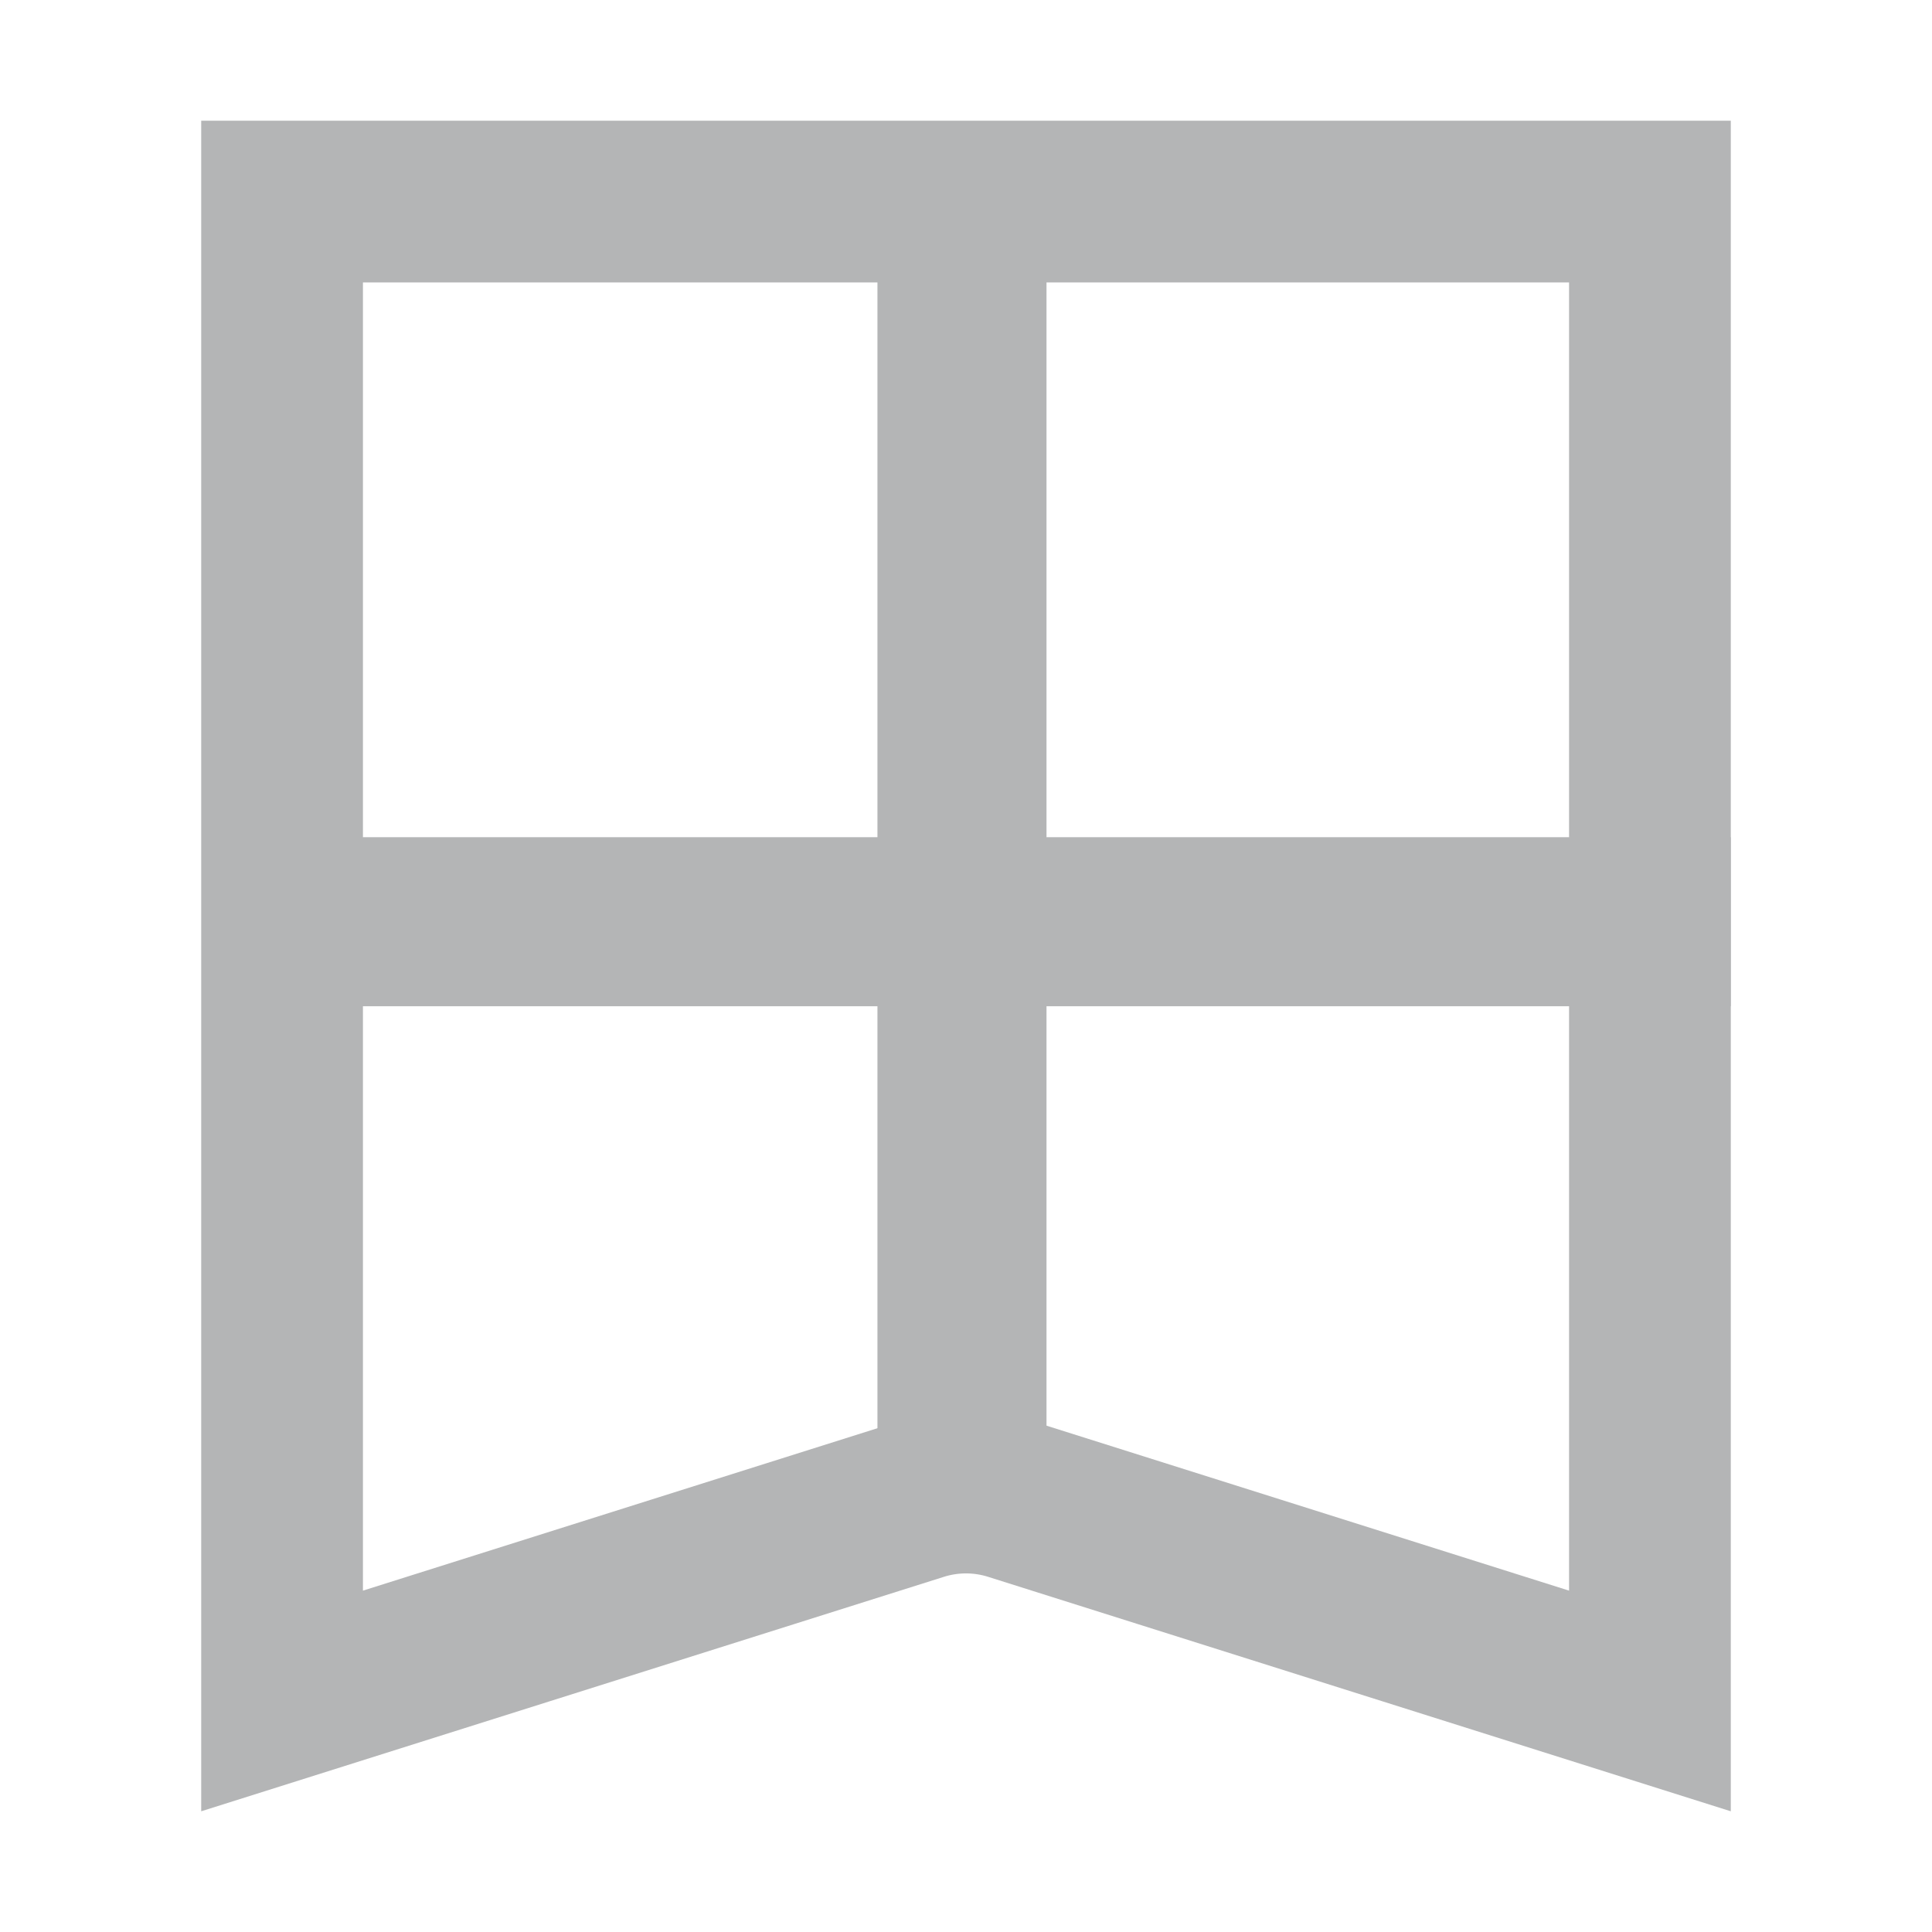 <svg width="24" height="24" viewBox="0 0 24 24" fill="none" xmlns="http://www.w3.org/2000/svg">
    <path d="M3.504 21.13V2.504h16.992V21.13l-7.919-2.5a1.917 1.917 0 0 0-1.154 0l-7.919 2.5zm-.118.037z" stroke="#B4B5B6" stroke-width="2.009"/>
    <path stroke="#B4B5B6" stroke-width="2.1" d="M11.95 19.5v-17M3.5 11.45h18"/>
</svg>
